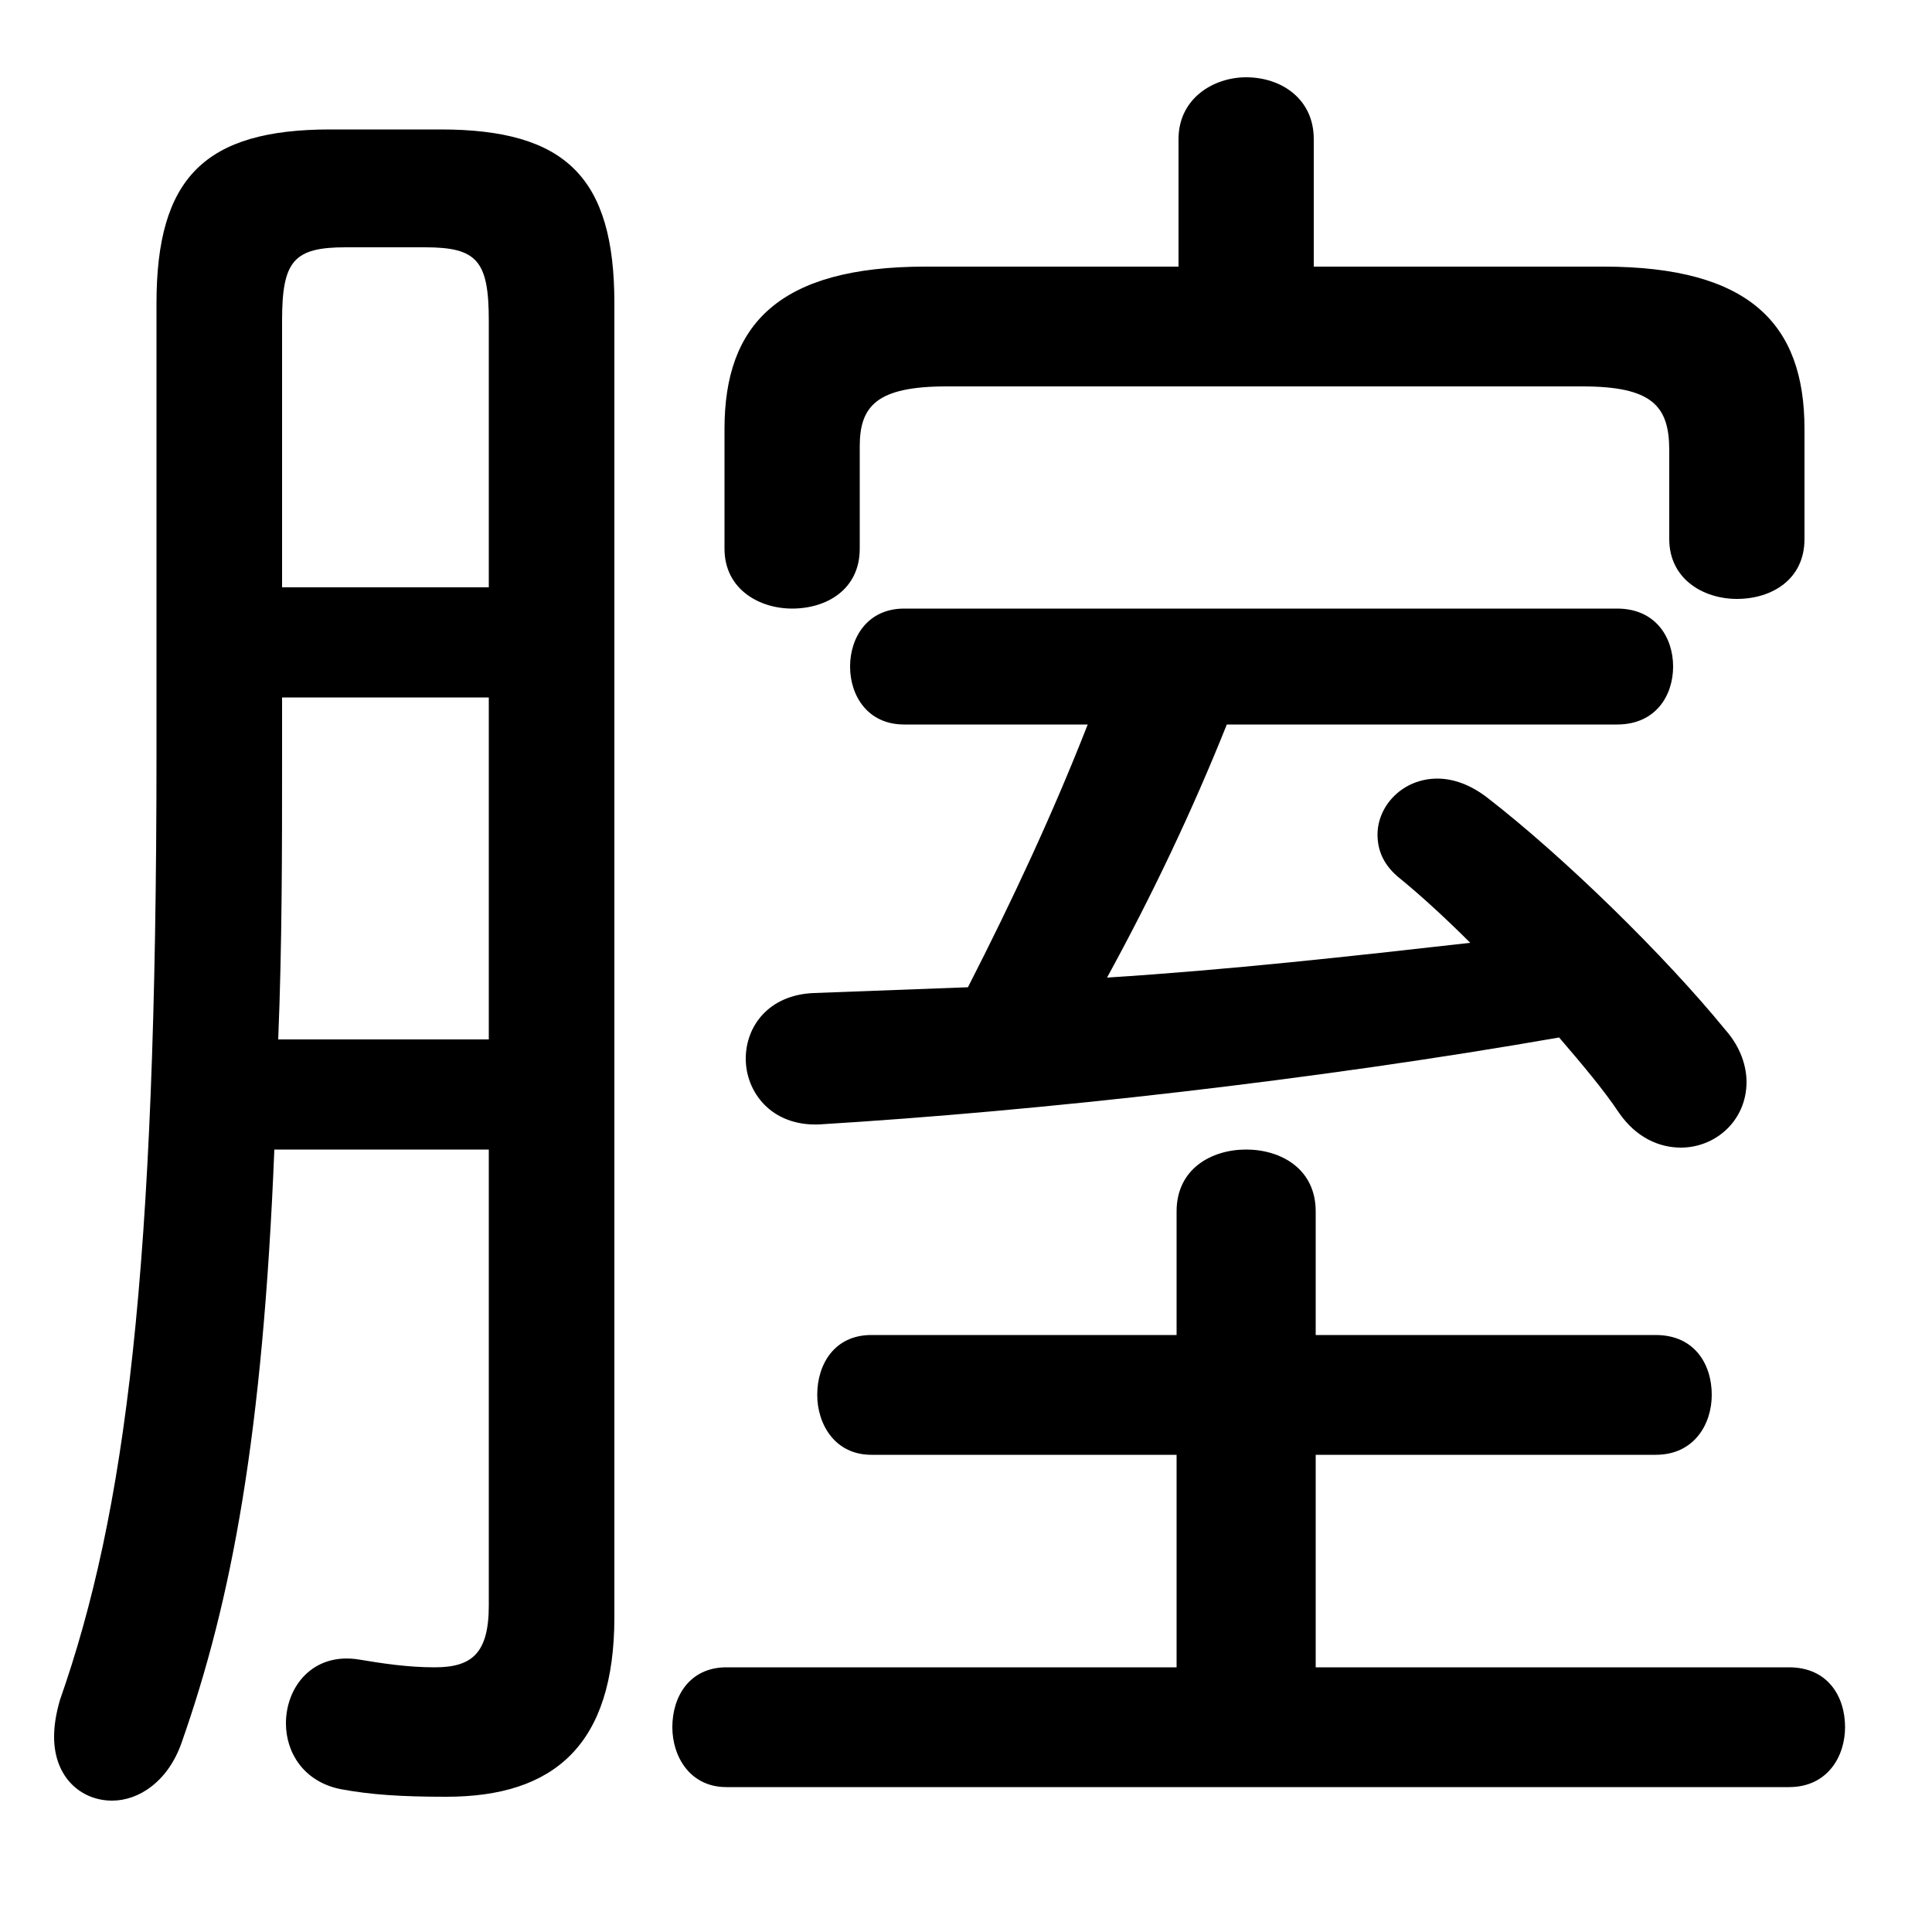 <svg xmlns="http://www.w3.org/2000/svg" viewBox="0 -44.0 50.0 50.0">
    <rect x="0" y="-44.0" width="50.0" height="50.0" fill="#808080" stroke="none"/>
    <g transform="scale(1, -1)">
        <!-- ボディの枠 -->
        <rect x="0" y="-6.0" width="50.0" height="50.0"
            stroke="white" fill="white"/>
        <!-- グリフ座標系の原点 -->
        <circle cx="0" cy="0" r="5" fill="white"/>
        <!-- グリフのアウトライン -->
        <g style="fill:black;stroke:#000000;stroke-width:0;stroke-linecap:round;stroke-linejoin:round;">
        <path d="M 30.45 6.35 L 30.45 0.85 L 18.8 0.85 C 17.85 0.85 17.4 0.1 17.4 -0.7 C 17.4 -1.45 17.85 -2.25 18.8 -2.25 L 46.3 -2.25 C 47.3 -2.25 47.75 -1.45 47.75 -0.7 C 47.75 0.1 47.3 0.85 46.3 0.85 L 34.05 0.85 L 34.05 6.35 L 42.85 6.35 C 43.85 6.35 44.3 7.15 44.3 7.9 C 44.3 8.7 43.85 9.45 42.85 9.45 L 34.05 9.45 L 34.05 12.65 C 34.05 13.75 33.15 14.25 32.25 14.25 C 31.35 14.25 30.45 13.75 30.45 12.65 L 30.45 9.45 L 22.55 9.45 C 21.6 9.45 21.15 8.7 21.15 7.9 C 21.15 7.15 21.6 6.35 22.55 6.35 Z M 28.15 25.25 C 27.25 22.95 26.2 20.7 25.05 18.45 C 23.7 18.4 22.35 18.35 21.05 18.3 C 19.9 18.25 19.3 17.45 19.3 16.6 C 19.3 15.75 19.95 14.85 21.2 14.9 C 26.95 15.25 34.05 16.05 40.35 17.15 C 40.95 16.45 41.5 15.8 41.9 15.2 C 42.35 14.55 42.95 14.3 43.5 14.3 C 44.4 14.3 45.2 15.0 45.2 16.0 C 45.2 16.4 45.05 16.9 44.65 17.35 C 43.1 19.25 40.5 21.8 38.5 23.35 C 38.05 23.7 37.6 23.85 37.2 23.85 C 36.3 23.85 35.65 23.15 35.65 22.4 C 35.65 22.0 35.8 21.6 36.25 21.25 C 36.8 20.8 37.45 20.2 38.05 19.6 C 34.95 19.25 31.8 18.9 28.65 18.7 C 29.8 20.8 30.85 23.0 31.75 25.25 L 41.85 25.25 C 42.85 25.25 43.3 26.0 43.3 26.75 C 43.3 27.5 42.85 28.25 41.85 28.25 L 23.4 28.25 C 22.45 28.25 22.0 27.5 22.0 26.75 C 22.0 26.0 22.45 25.25 23.4 25.25 Z M 34.0 37.1 L 34.0 40.4 C 34.0 41.45 33.15 42.0 32.25 42.0 C 31.4 42.0 30.5 41.45 30.5 40.4 L 30.5 37.1 L 23.95 37.1 C 20.15 37.1 18.75 35.6 18.75 32.9 L 18.75 29.8 C 18.75 28.75 19.65 28.25 20.5 28.25 C 21.4 28.25 22.25 28.75 22.25 29.8 L 22.25 32.45 C 22.25 33.5 22.7 34.0 24.5 34.0 L 40.95 34.0 C 42.75 34.0 43.2 33.5 43.2 32.35 L 43.2 30.05 C 43.2 29.0 44.1 28.5 44.95 28.5 C 45.85 28.5 46.7 29.0 46.7 30.05 L 46.7 32.9 C 46.7 35.6 45.3 37.1 41.5 37.1 Z M 12.65 14.25 L 12.65 2.45 C 12.65 1.2 12.2 0.85 11.25 0.85 C 10.55 0.85 9.9 0.95 9.3 1.05 C 8.1 1.25 7.4 0.35 7.4 -0.6 C 7.4 -1.35 7.85 -2.1 8.8 -2.3 C 9.6 -2.45 10.4 -2.5 11.55 -2.5 C 14.35 -2.5 15.9 -1.15 15.9 2.15 L 15.9 36.15 C 15.9 39.4 14.65 40.65 11.4 40.65 L 8.55 40.65 C 5.3 40.65 4.05 39.4 4.05 36.15 L 4.05 24.5 C 4.05 11.05 3.25 4.85 1.55 0.0 C 1.45 -0.35 1.4 -0.65 1.4 -0.95 C 1.4 -2.0 2.1 -2.6 2.9 -2.6 C 3.6 -2.6 4.35 -2.1 4.7 -1.1 C 6.0 2.6 6.8 6.85 7.1 14.25 Z M 12.65 28.8 L 7.3 28.8 L 7.3 35.7 C 7.3 37.25 7.6 37.6 8.95 37.6 L 11.0 37.6 C 12.35 37.6 12.65 37.25 12.65 35.7 Z M 12.65 25.95 L 12.65 17.1 L 7.2 17.1 C 7.3 19.55 7.3 21.95 7.3 24.4 L 7.3 25.95 Z"/>
    </g>
    </g>
</svg>
